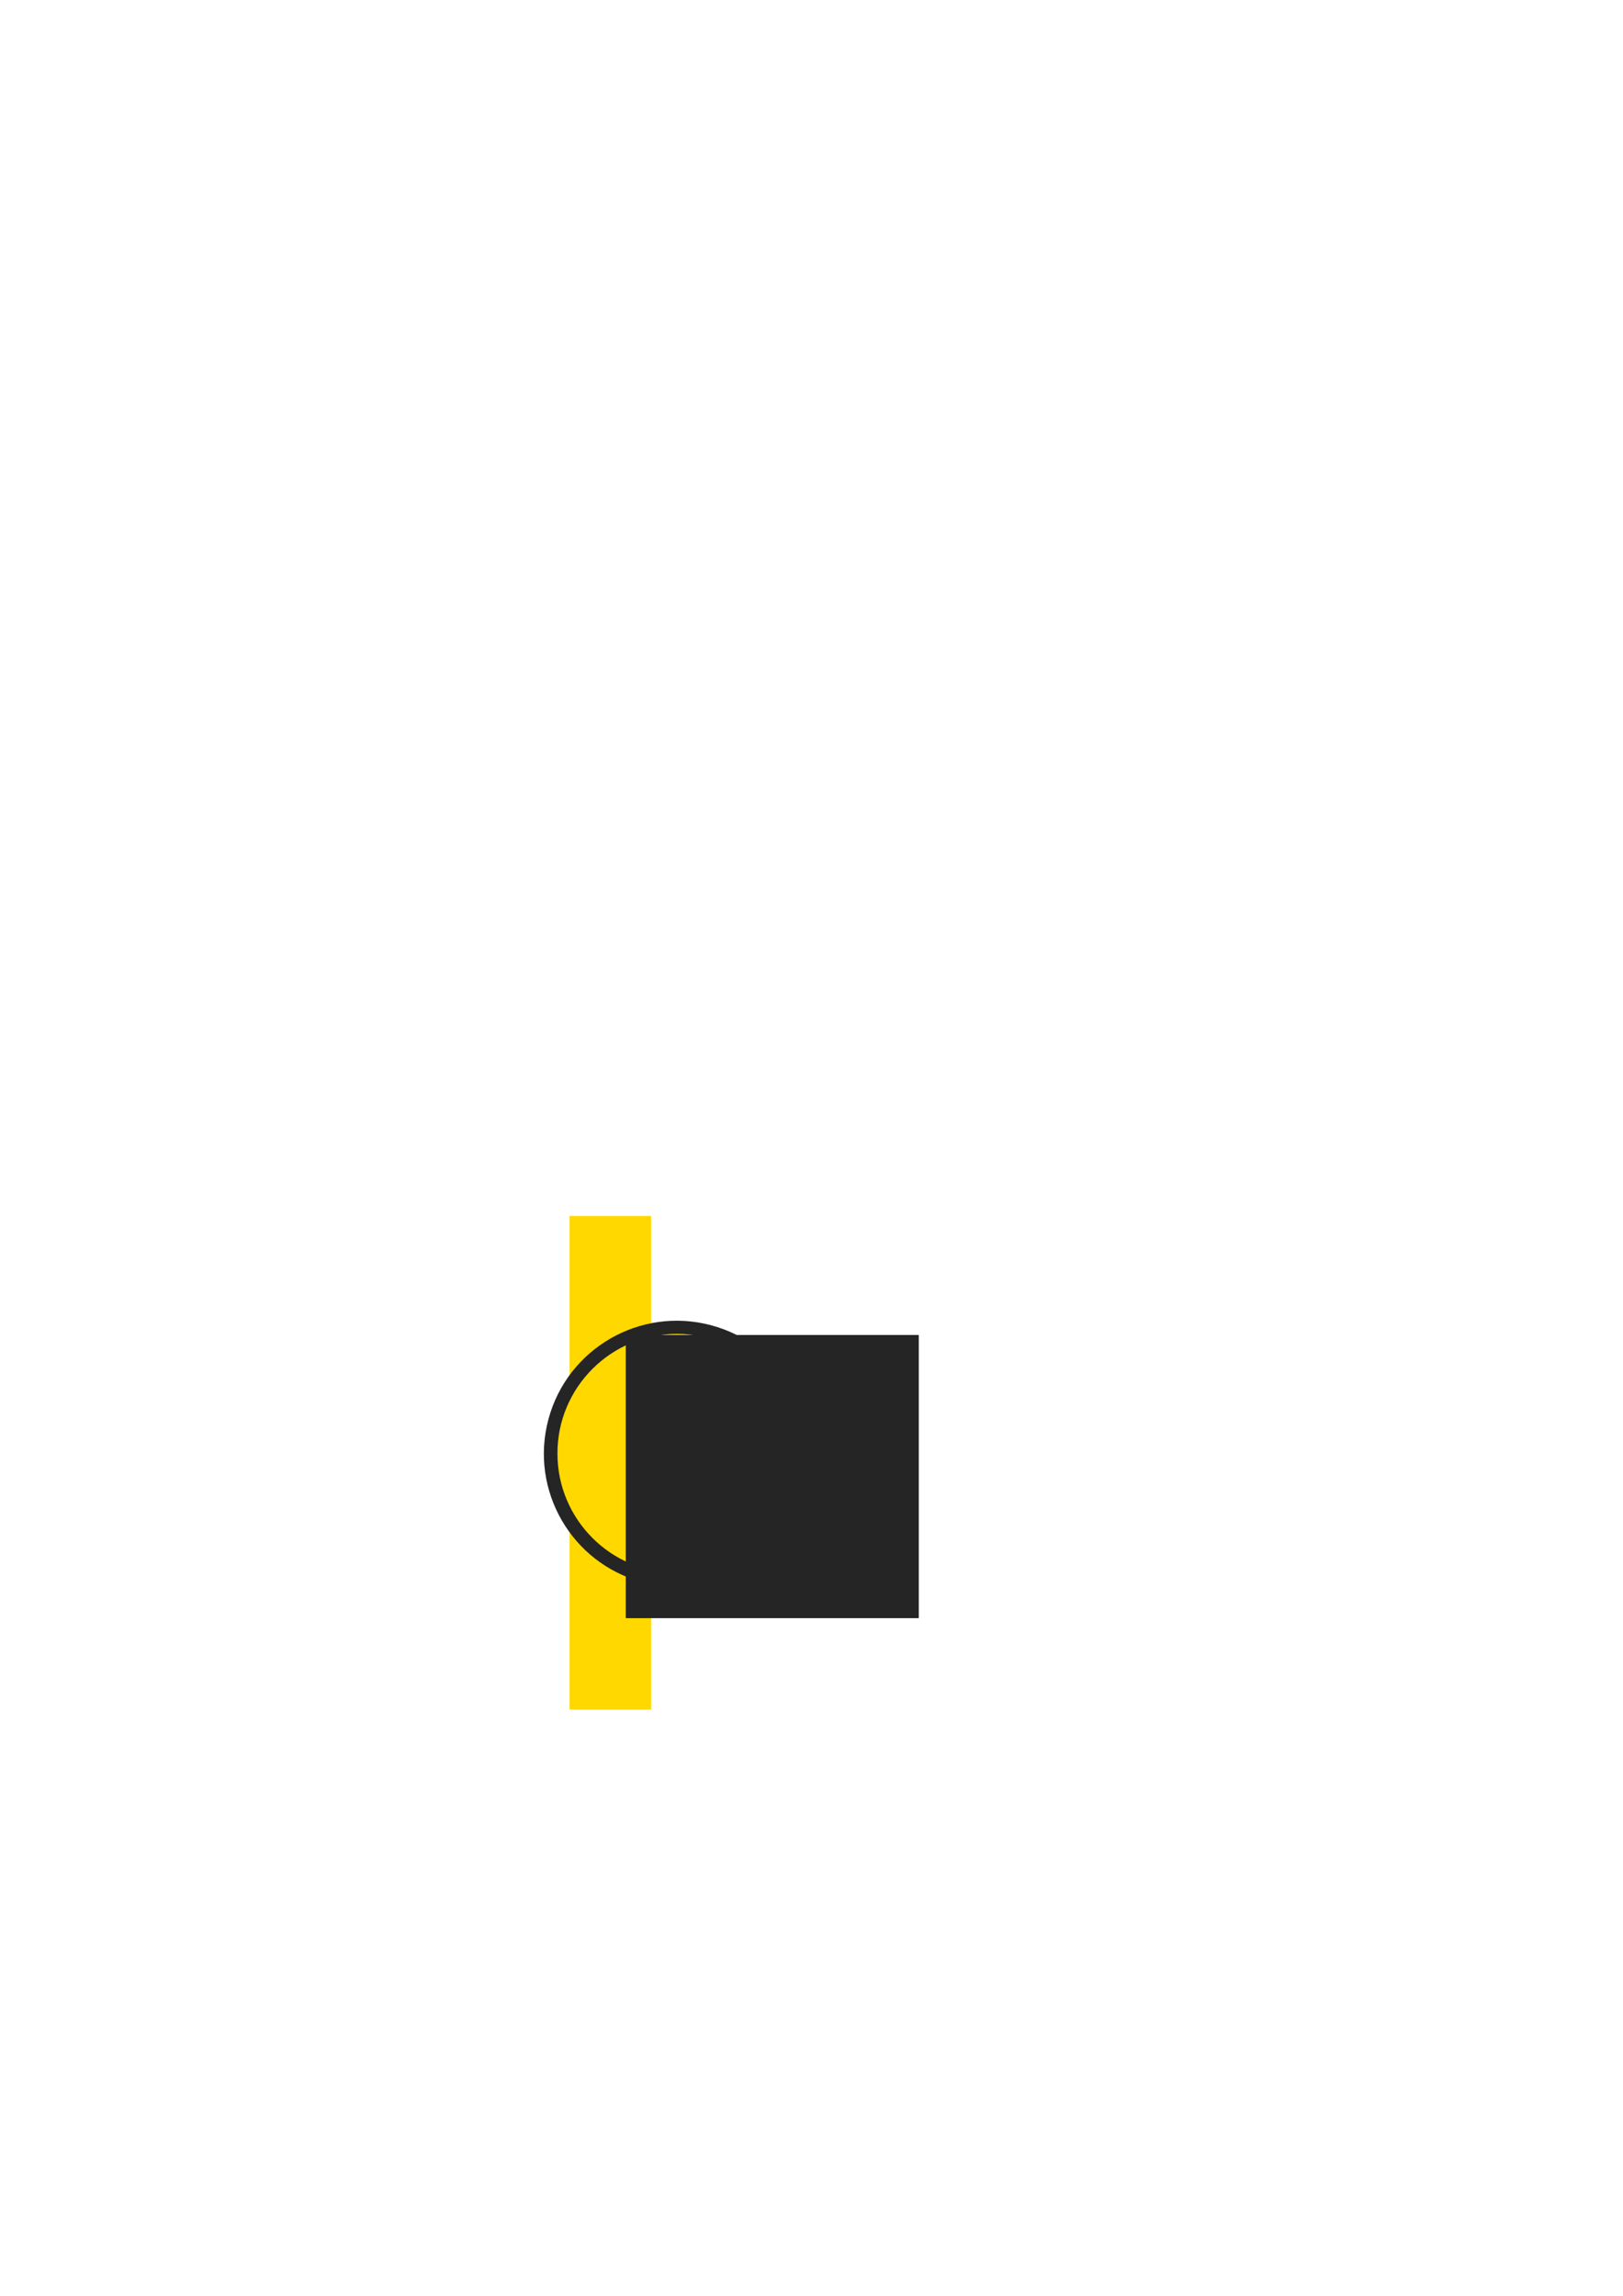 <?xml version="1.0" encoding="UTF-8" standalone="no"?>
<!-- Created with Inkscape (http://www.inkscape.org/) -->

<svg
   xmlns:dc="http://purl.org/dc/elements/1.1/"
   xmlns:cc="http://creativecommons.org/ns#"
   xmlns:rdf="http://www.w3.org/1999/02/22-rdf-syntax-ns#"
   xmlns:svg="http://www.w3.org/2000/svg"
   xmlns="http://www.w3.org/2000/svg"
   xmlns:sodipodi="http://sodipodi.sourceforge.net/DTD/sodipodi-0.dtd"
   xmlns:inkscape="http://www.inkscape.org/namespaces/inkscape"
   width="210mm"
   height="297mm"
   viewBox="0 0 744.094 1052.362"
   id="svg2"
   version="1.1"
   inkscape:version="0.91 r13725"
   sodipodi:docname="logo_inverse.svg"
   inkscape:export-filename="F:\Fusion3D_work\media\logo.png"
   inkscape:export-xdpi="175.44952"
   inkscape:export-ydpi="175.44952">
  <defs
     id="defs4" />
  <sodipodi:namedview
     id="base"
     pagecolor="#ffffff"
     bordercolor="#666666"
     borderopacity="1.0"
     inkscape:pageopacity="0.0"
     inkscape:pageshadow="2"
     inkscape:zoom="1.979899"
     inkscape:cx="305.46188"
     inkscape:cy="378.95924"
     inkscape:document-units="px"
     inkscape:current-layer="layer1"
     showgrid="false"
     inkscape:window-width="1920"
     inkscape:window-height="1027"
     inkscape:window-x="-8"
     inkscape:window-y="-8"
     inkscape:window-maximized="1" />
  <g
     inkscape:label="Layer 1"
     inkscape:groupmode="layer"
     id="layer1">
    <rect
       style="fill:#252525;fill-opacity:0;stroke:none"
       id="rect4161"
       width="262.64"
       height="262.64"
       x="176.777"
       y="537.69"
       inkscape:export-xdpi="21.93"
       inkscape:export-ydpi="21.93" />
    <rect
       style="fill:#ffd800;fill-opacity:1;stroke:none"
       id="rect4151"
       width="37.376"
       height="226.274"
       x="261.124"
       y="557.387"
       inkscape:export-xdpi="21.93"
       inkscape:export-ydpi="21.93" />
    <circle
       r="60.942"
       cy="563.201"
       cx="472.227"
       id="circle4149"
       style="fill:#252525;fill-opacity:1;fill-rule:evenodd;stroke:none;stroke-width:1px;stroke-linecap:butt;stroke-linejoin:miter;stroke-opacity:1"
       transform="matrix(0.966,0.259,-0.259,0.966,0,0)"
       inkscape:export-xdpi="21.93"
       inkscape:export-ydpi="21.93" />
    <circle
       style="fill:#ffd800;fill-rule:evenodd;stroke:none;stroke-width:1px;stroke-linecap:butt;stroke-linejoin:miter;stroke-opacity:1;fill-opacity:1"
       id="path3347"
       cx="310.369"
       cy="666.231"
       r="54.801"
       inkscape:export-xdpi="21.93"
       inkscape:export-ydpi="21.93" />
    <flowRoot
       xml:space="preserve"
       id="flowRoot4153"
       style="font-style:normal;font-variant:normal;font-weight:bold;font-stretch:normal;font-size:90px;line-height:125%;font-family:Arial;-inkscape-font-specification:'Arial, Bold';text-align:start;letter-spacing:0px;word-spacing:0px;writing-mode:lr-tb;text-anchor:start;fill:#252525;fill-opacity:1;stroke:none;stroke-width:1px;stroke-linecap:butt;stroke-linejoin:miter;stroke-opacity:1;"
       transform="translate(9.596,-29.294)"
       inkscape:export-xdpi="21.93"
       inkscape:export-ydpi="21.93"><flowRegion
         id="flowRegion4155"><rect
           id="rect4157"
           width="134.35"
           height="129.805"
           x="277.287"
           y="641.23"
           style="font-style:normal;font-variant:normal;font-weight:bold;font-stretch:normal;font-size:90px;line-height:125%;font-family:Arial;-inkscape-font-specification:'Arial, Bold';text-align:start;writing-mode:lr-tb;text-anchor:start;fill:#252525;fill-opacity:1;" /></flowRegion><flowPara
         id="flowPara4159"
         style="font-style:normal;font-variant:normal;font-weight:bold;font-stretch:normal;font-size:90px;line-height:125%;font-family:Arial;-inkscape-font-specification:'Arial, Bold';text-align:start;writing-mode:lr-tb;text-anchor:start;fill:#252525;fill-opacity:1;">F</flowPara></flowRoot>  </g>
</svg>
